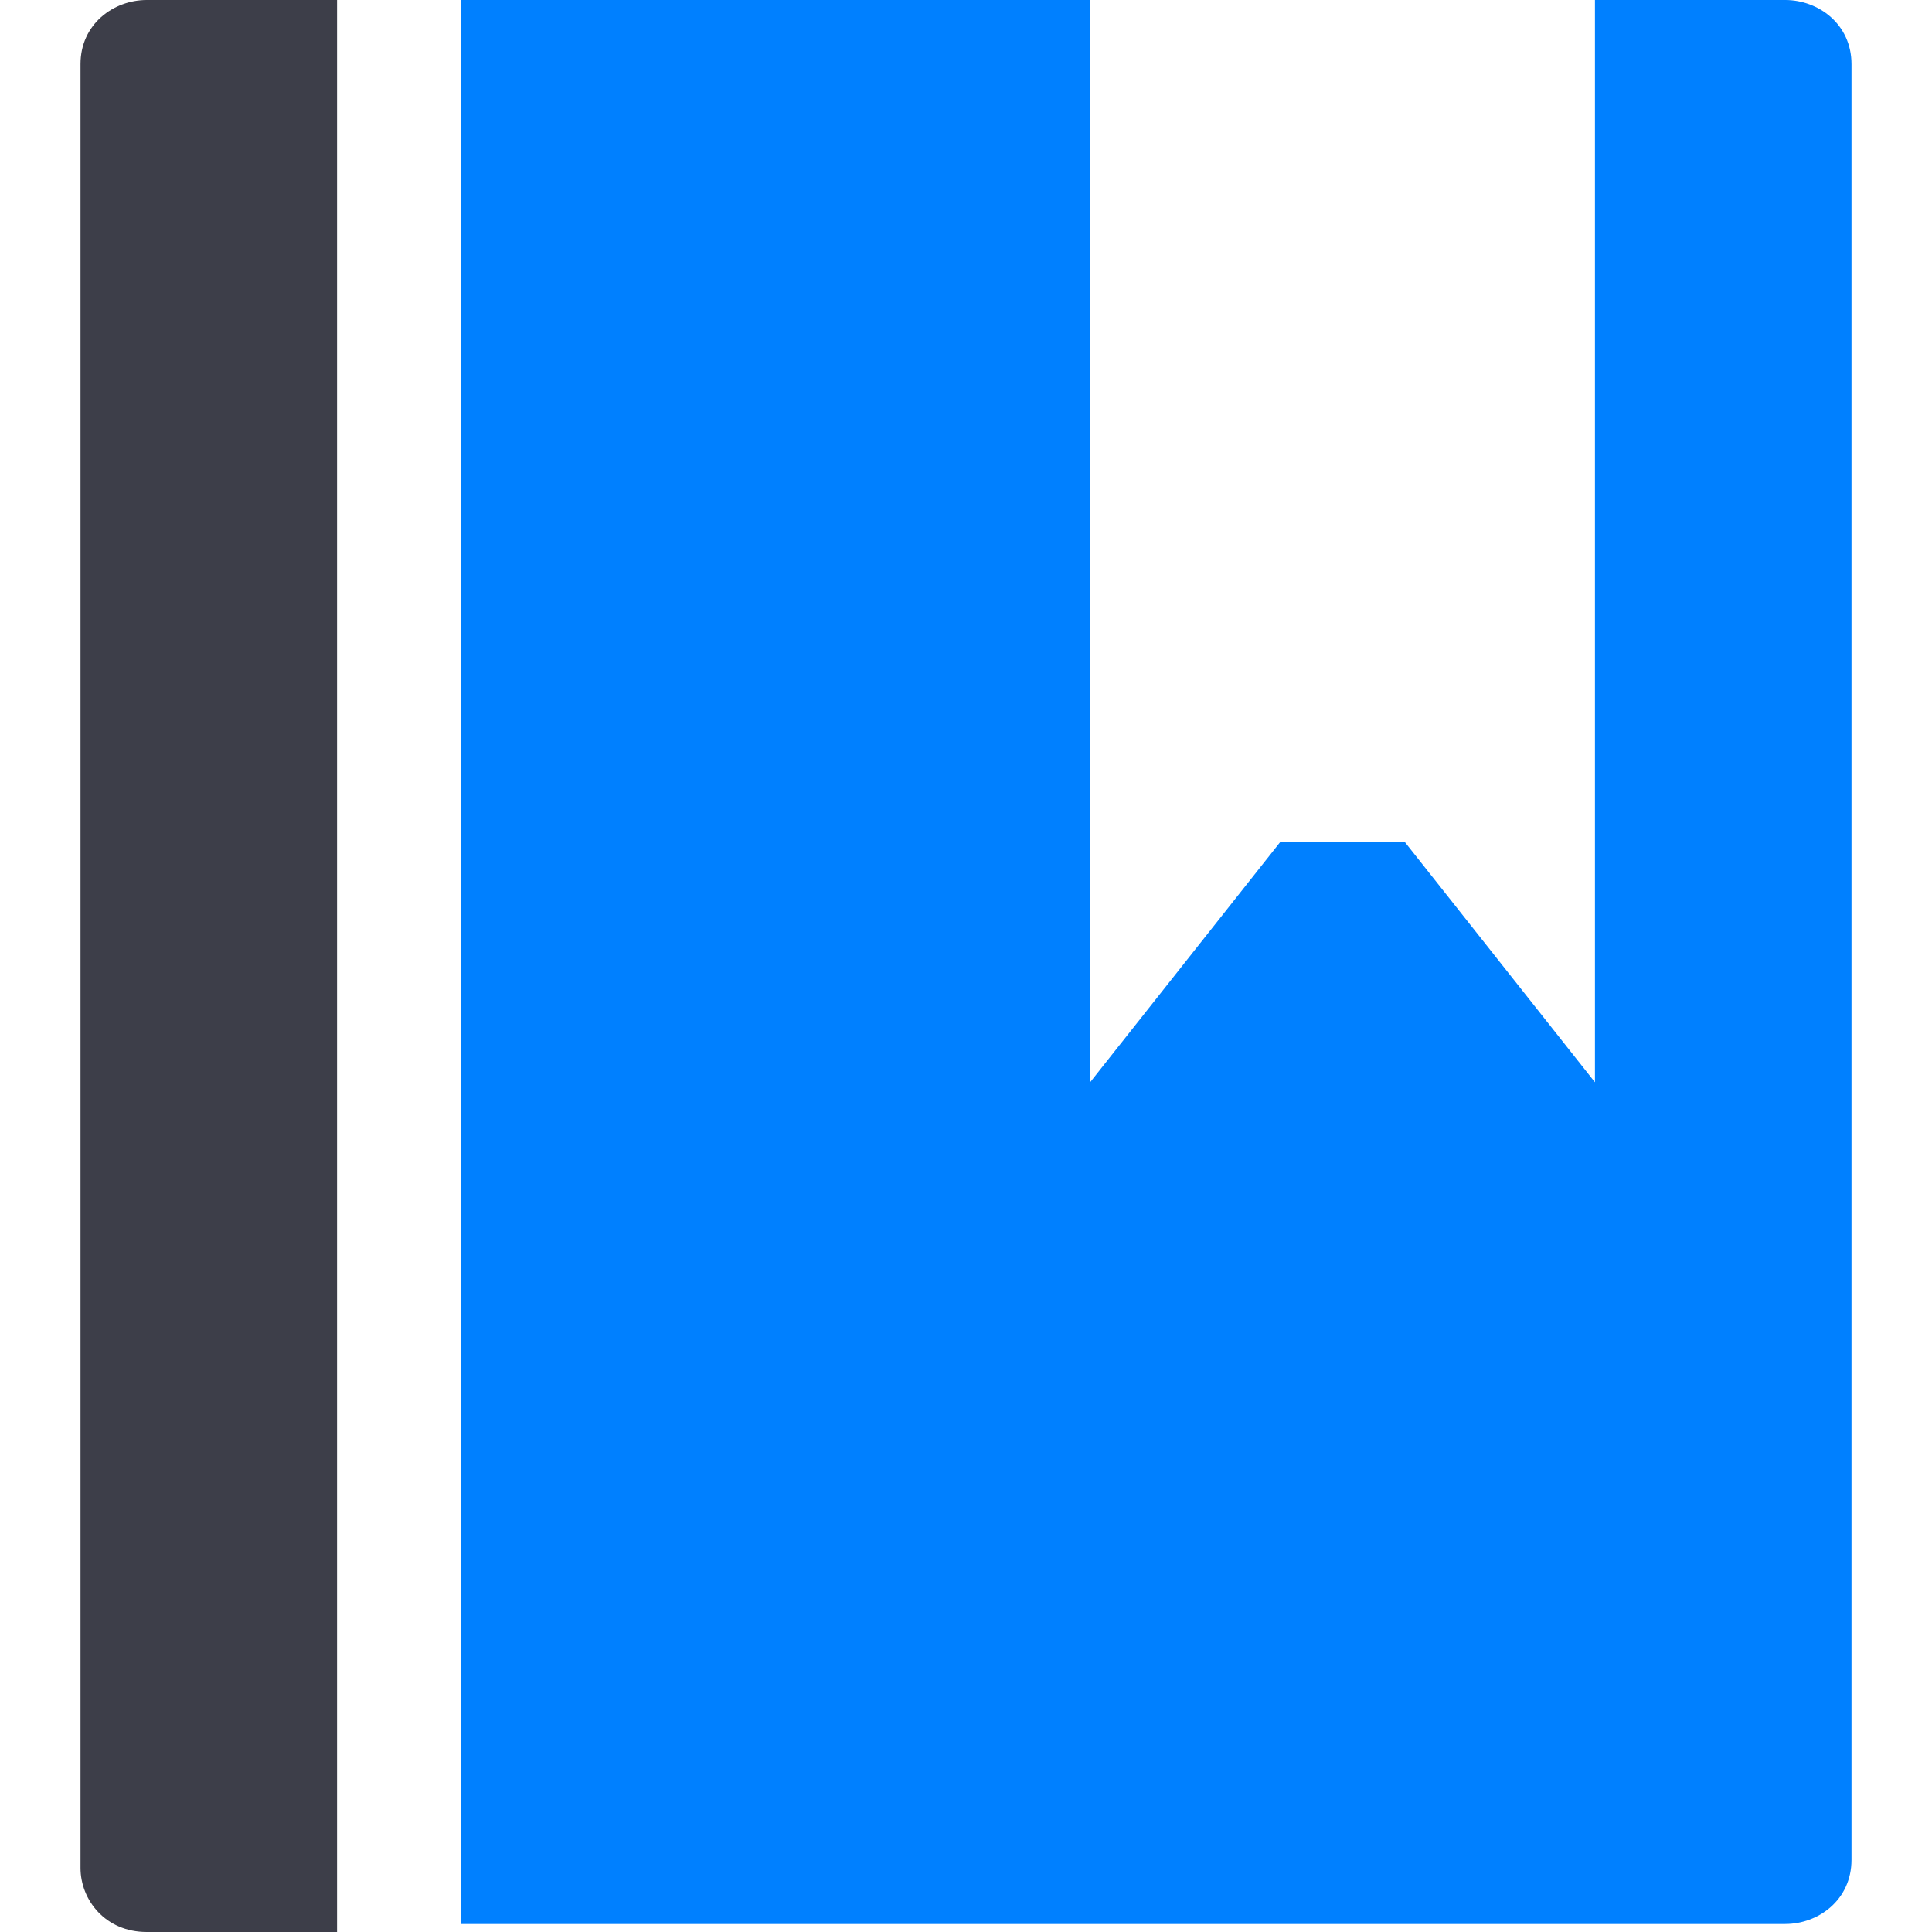 <?xml version="1.0" encoding="UTF-8"?>
<svg width="48px" height="48px" viewBox="0 0 48 48" version="1.1" xmlns="http://www.w3.org/2000/svg" xmlns:xlink="http://www.w3.org/1999/xlink">
    <title>ico-12</title>
    <g id="页面-1" stroke="none" stroke-width="1" fill="none" fill-rule="evenodd">
        <g id="首页修改01" transform="translate(-706, -1069)">
            <g id="政务信息资源分类" transform="translate(0, 534)">
                <g id="card" transform="translate(615, 503)">
                    <g id="ico-12" transform="translate(91, 32)">
                        <rect id="矩形" fill="#D8D8D8" opacity="0" x="0" y="0" width="48" height="48"></rect>
                        <path d="M44.355,0 L39.626,0 L39.626,26.888 L34.897,20.913 L31.813,20.913 L27.084,26.888 L27.084,0 L11.458,0 L11.458,47.801 L44.355,47.801 C45.178,47.801 46,47.203 46,46.207 L46,1.593 C46,0.598 45.178,0 44.355,0 L44.355,0 Z" id="形状" fill="#0080FF" fill-rule="nonzero"></path>
                        <path d="M2,1.593 L2,46.407 C2,47.203 2.617,48 3.645,48 L8.374,48 L8.374,0 L3.645,0 C2.822,0 2,0.598 2,1.593 L2,1.593 Z" id="路径" fill="#3D3E49" fill-rule="nonzero"></path>
                    </g>
                </g>
            </g>
        </g>
    </g>
</svg>